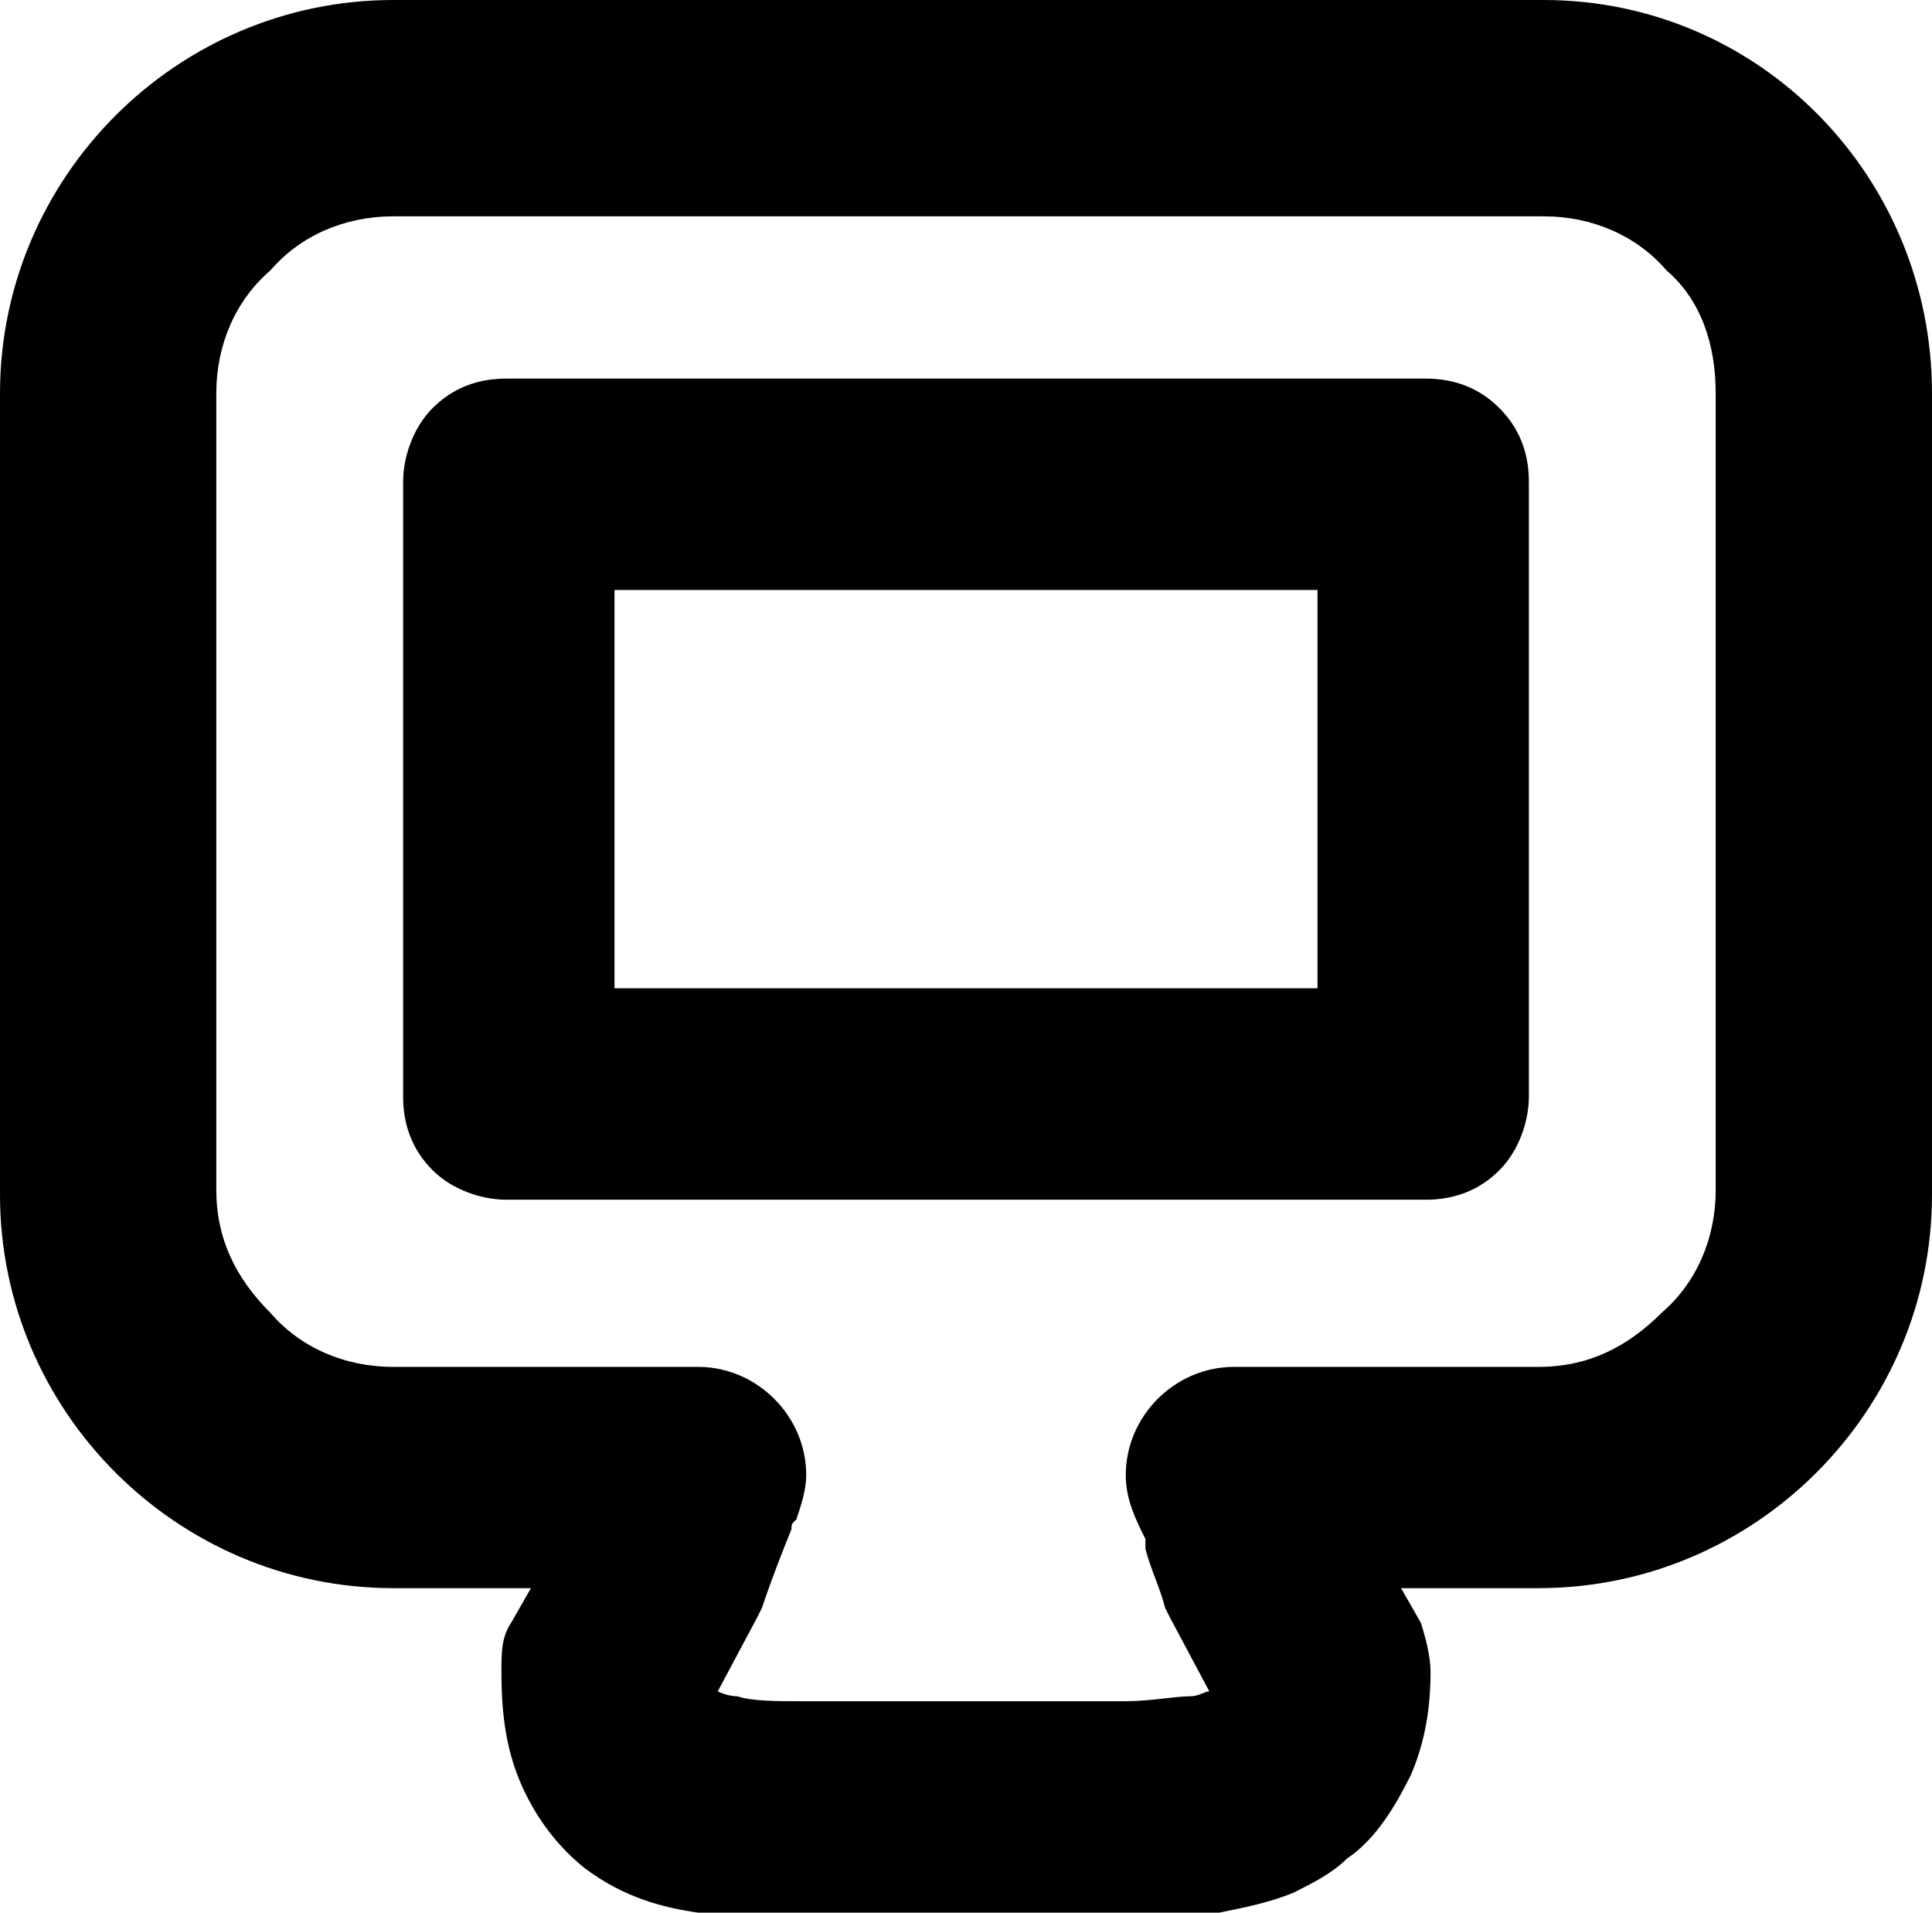 <?xml version="1.0" encoding="utf-8"?>
<!-- Generator: Adobe Illustrator 18.1.1, SVG Export Plug-In . SVG Version: 6.00 Build 0)  -->
<svg version="1.1" id="Layer_1" xmlns="http://www.w3.org/2000/svg" xmlns:xlink="http://www.w3.org/1999/xlink" x="0px" y="0px"
	 viewBox="0 0 39.3 38.9" enable-background="new 0 0 39.3 38.9" xml:space="preserve">
<g>
	<path d="M31.4,0H8C3.6,0,0,3.6,0,8v16.3c0,4.4,3.6,8,8,8h2.8l-0.4,0.7c-0.2,0.3-0.2,0.6-0.2,1c0,0.9,0.1,1.7,0.5,2.5
		c0.3,0.6,0.7,1.1,1.2,1.5c0.8,0.6,1.6,0.8,2.3,0.9c0.7,0.1,1.4,0.1,2.1,0.1c0.6,0,1.2,0,1.8,0h3c0.6,0,1.2,0,1.8,0
		c0.6,0,1.2,0,1.9-0.1c0.5-0.1,1-0.2,1.5-0.4c0.4-0.2,0.8-0.4,1.1-0.7c0.6-0.4,1-1.1,1.3-1.7c0.3-0.7,0.4-1.4,0.4-2.1
		c0-0.3-0.1-0.7-0.2-1l-0.4-0.7h2.8c4.4,0,8-3.6,8-8V8C39.3,3.6,35.8,0,31.4,0z M34.9,24.2c0,1-0.4,1.9-1.1,2.5
		c-0.7,0.7-1.5,1.1-2.5,1.1h-6.2c-1.2,0-2.2,1-2.2,2.2c0,0.5,0.2,0.9,0.4,1.3c0,0.1,0,0.1,0,0.2c0.1,0.4,0.3,0.8,0.4,1.2l0.1,0.2
		l0.8,1.5l0,0c-0.1,0-0.2,0.1-0.4,0.1c-0.3,0-0.8,0.1-1.3,0.1c-0.5,0-1.1,0-1.8,0h-3c-0.7,0-1.3,0-1.8,0c-0.5,0-1,0-1.3-0.1
		c-0.2,0-0.4-0.1-0.4-0.1l0,0l0.8-1.5l0.1-0.2c0.2-0.6,0.4-1.1,0.6-1.6c0-0.1,0-0.1,0.1-0.2c0.1-0.3,0.2-0.6,0.2-0.9
		c0-1.2-1-2.2-2.2-2.2H8c-1,0-1.9-0.4-2.5-1.1c-0.7-0.7-1.1-1.5-1.1-2.5V8c0-1,0.4-1.9,1.1-2.5C6.1,4.8,7,4.4,8,4.4h23.4
		c1,0,1.9,0.4,2.5,1.1C34.6,6.1,34.9,7,34.9,8V24.2z"/>
	<path d="M29,7.7H10.3c-0.6,0-1.1,0.2-1.5,0.6c-0.4,0.4-0.6,1-0.6,1.5v12.5c0,0.6,0.2,1.1,0.6,1.5c0.4,0.4,1,0.6,1.5,0.6H29
		c0.6,0,1.1-0.2,1.5-0.6c0.4-0.4,0.6-1,0.6-1.5V9.8c0-0.6-0.2-1.1-0.6-1.5C30.1,7.9,29.6,7.7,29,7.7z M12.5,12h14.3v8.1H12.5V12z"/>
</g>
<g>
</g>
<g>
</g>
<g>
</g>
<g>
</g>
<g>
</g>
<g>
</g>
<g>
</g>
<g>
</g>
<g>
</g>
<g>
</g>
<g>
</g>
<g>
</g>
<g>
</g>
<g>
</g>
<g>
</g>
</svg>
